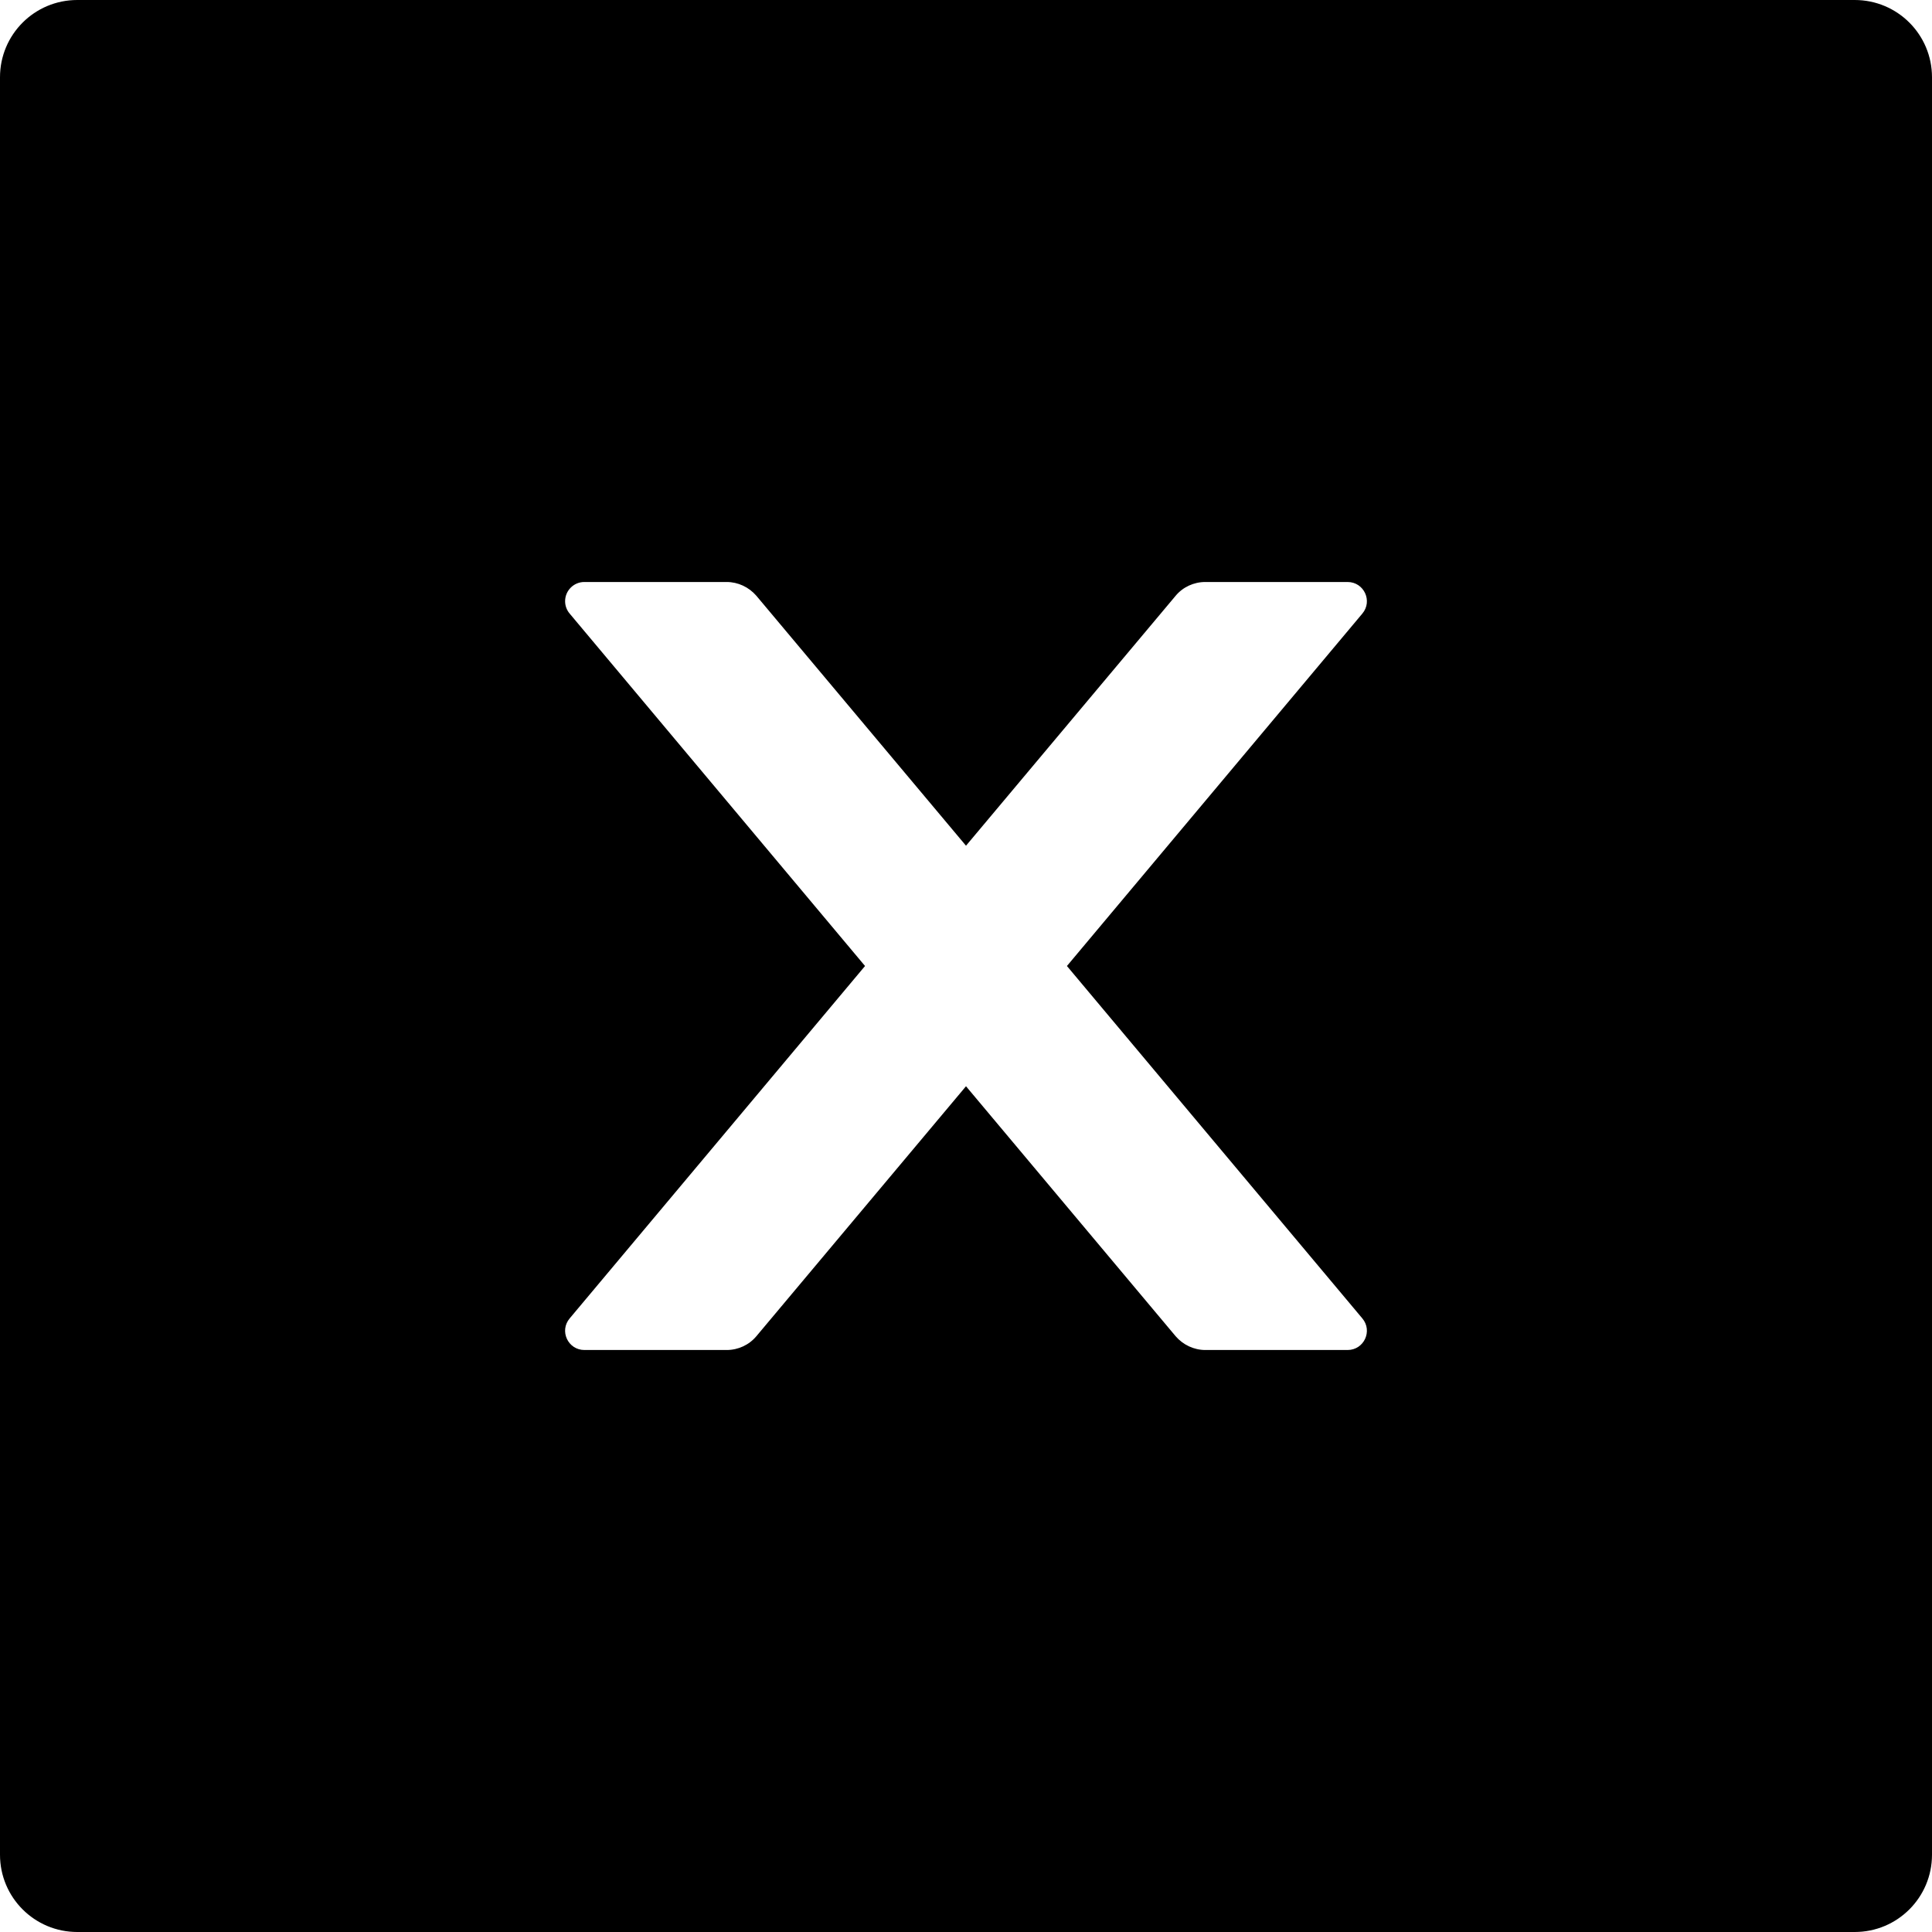 ﻿<?xml version="1.0" encoding="utf-8"?>
<svg version="1.1" xmlns:xlink="http://www.w3.org/1999/xlink" width="50px" height="50px" xmlns="http://www.w3.org/2000/svg">
  <defs>
    <pattern id="BGPattern" patternUnits="userSpaceOnUse" alignment="0 0" imageRepeat="None" />
    <mask fill="white" id="Clip2220">
      <path d="M 50 2  C 50 0.894  49.106 0  48 0  L 2 0  C 0.894 0  0 0.894  0 2  L 0 48  C 0 49.106  0.894 50  2 50  L 48 50  C 49.106 50  50 49.106  50 48  L 50 2  Z M 27.612 25  L 35.256 34.119  C 35.531 34.444  35.3 34.938  34.875 34.938  L 31.194 34.938  C 30.9 34.938  30.619 34.806  30.425 34.581  L 25 28.112  L 19.575 34.581  C 19.387 34.806  19.106 34.938  18.806 34.938  L 15.125 34.938  C 14.7 34.938  14.469 34.444  14.744 34.119  L 22.387 25  L 14.744 15.881  C 14.667 15.791  14.625 15.677  14.625 15.559  C 14.625 15.285  14.848 15.062  15.122 15.062  C 15.123 15.062  15.124 15.062  15.125 15.062  L 18.806 15.062  C 19.1 15.062  19.381 15.194  19.575 15.419  L 25 21.887  L 30.425 15.419  C 30.612 15.194  30.894 15.062  31.194 15.062  L 34.875 15.062  C 35.3 15.062  35.531 15.556  35.256 15.881  L 27.612 25  Z " fill-rule="evenodd" />
    </mask>
  </defs>
  <g>
    <path d="M 50 2  C 50 0.894  49.106 0  48 0  L 2 0  C 0.894 0  0 0.894  0 2  L 0 48  C 0 49.106  0.894 50  2 50  L 48 50  C 49.106 50  50 49.106  50 48  L 50 2  Z M 27.612 25  L 35.256 34.119  C 35.531 34.444  35.3 34.938  34.875 34.938  L 31.194 34.938  C 30.9 34.938  30.619 34.806  30.425 34.581  L 25 28.112  L 19.575 34.581  C 19.387 34.806  19.106 34.938  18.806 34.938  L 15.125 34.938  C 14.7 34.938  14.469 34.444  14.744 34.119  L 22.387 25  L 14.744 15.881  C 14.667 15.791  14.625 15.677  14.625 15.559  C 14.625 15.285  14.848 15.062  15.122 15.062  C 15.123 15.062  15.124 15.062  15.125 15.062  L 18.806 15.062  C 19.1 15.062  19.381 15.194  19.575 15.419  L 25 21.887  L 30.425 15.419  C 30.612 15.194  30.894 15.062  31.194 15.062  L 34.875 15.062  C 35.3 15.062  35.531 15.556  35.256 15.881  L 27.612 25  Z " fill-rule="nonzero" fill="rgba(0, 0, 0, 1)" stroke="none" class="fill" />
    <path d="M 50 2  C 50 0.894  49.106 0  48 0  L 2 0  C 0.894 0  0 0.894  0 2  L 0 48  C 0 49.106  0.894 50  2 50  L 48 50  C 49.106 50  50 49.106  50 48  L 50 2  Z " stroke-width="0" stroke-dasharray="0" stroke="rgba(255, 255, 255, 0)" fill="none" class="stroke" mask="url(#Clip2220)" />
    <path d="M 27.612 25  L 35.256 34.119  C 35.531 34.444  35.3 34.938  34.875 34.938  L 31.194 34.938  C 30.9 34.938  30.619 34.806  30.425 34.581  L 25 28.112  L 19.575 34.581  C 19.387 34.806  19.106 34.938  18.806 34.938  L 15.125 34.938  C 14.7 34.938  14.469 34.444  14.744 34.119  L 22.387 25  L 14.744 15.881  C 14.667 15.791  14.625 15.677  14.625 15.559  C 14.625 15.285  14.848 15.062  15.122 15.062  C 15.123 15.062  15.124 15.062  15.125 15.062  L 18.806 15.062  C 19.1 15.062  19.381 15.194  19.575 15.419  L 25 21.887  L 30.425 15.419  C 30.612 15.194  30.894 15.062  31.194 15.062  L 34.875 15.062  C 35.3 15.062  35.531 15.556  35.256 15.881  L 27.612 25  Z " stroke-width="0" stroke-dasharray="0" stroke="rgba(255, 255, 255, 0)" fill="none" class="stroke" mask="url(#Clip2220)" />
  </g>
</svg>